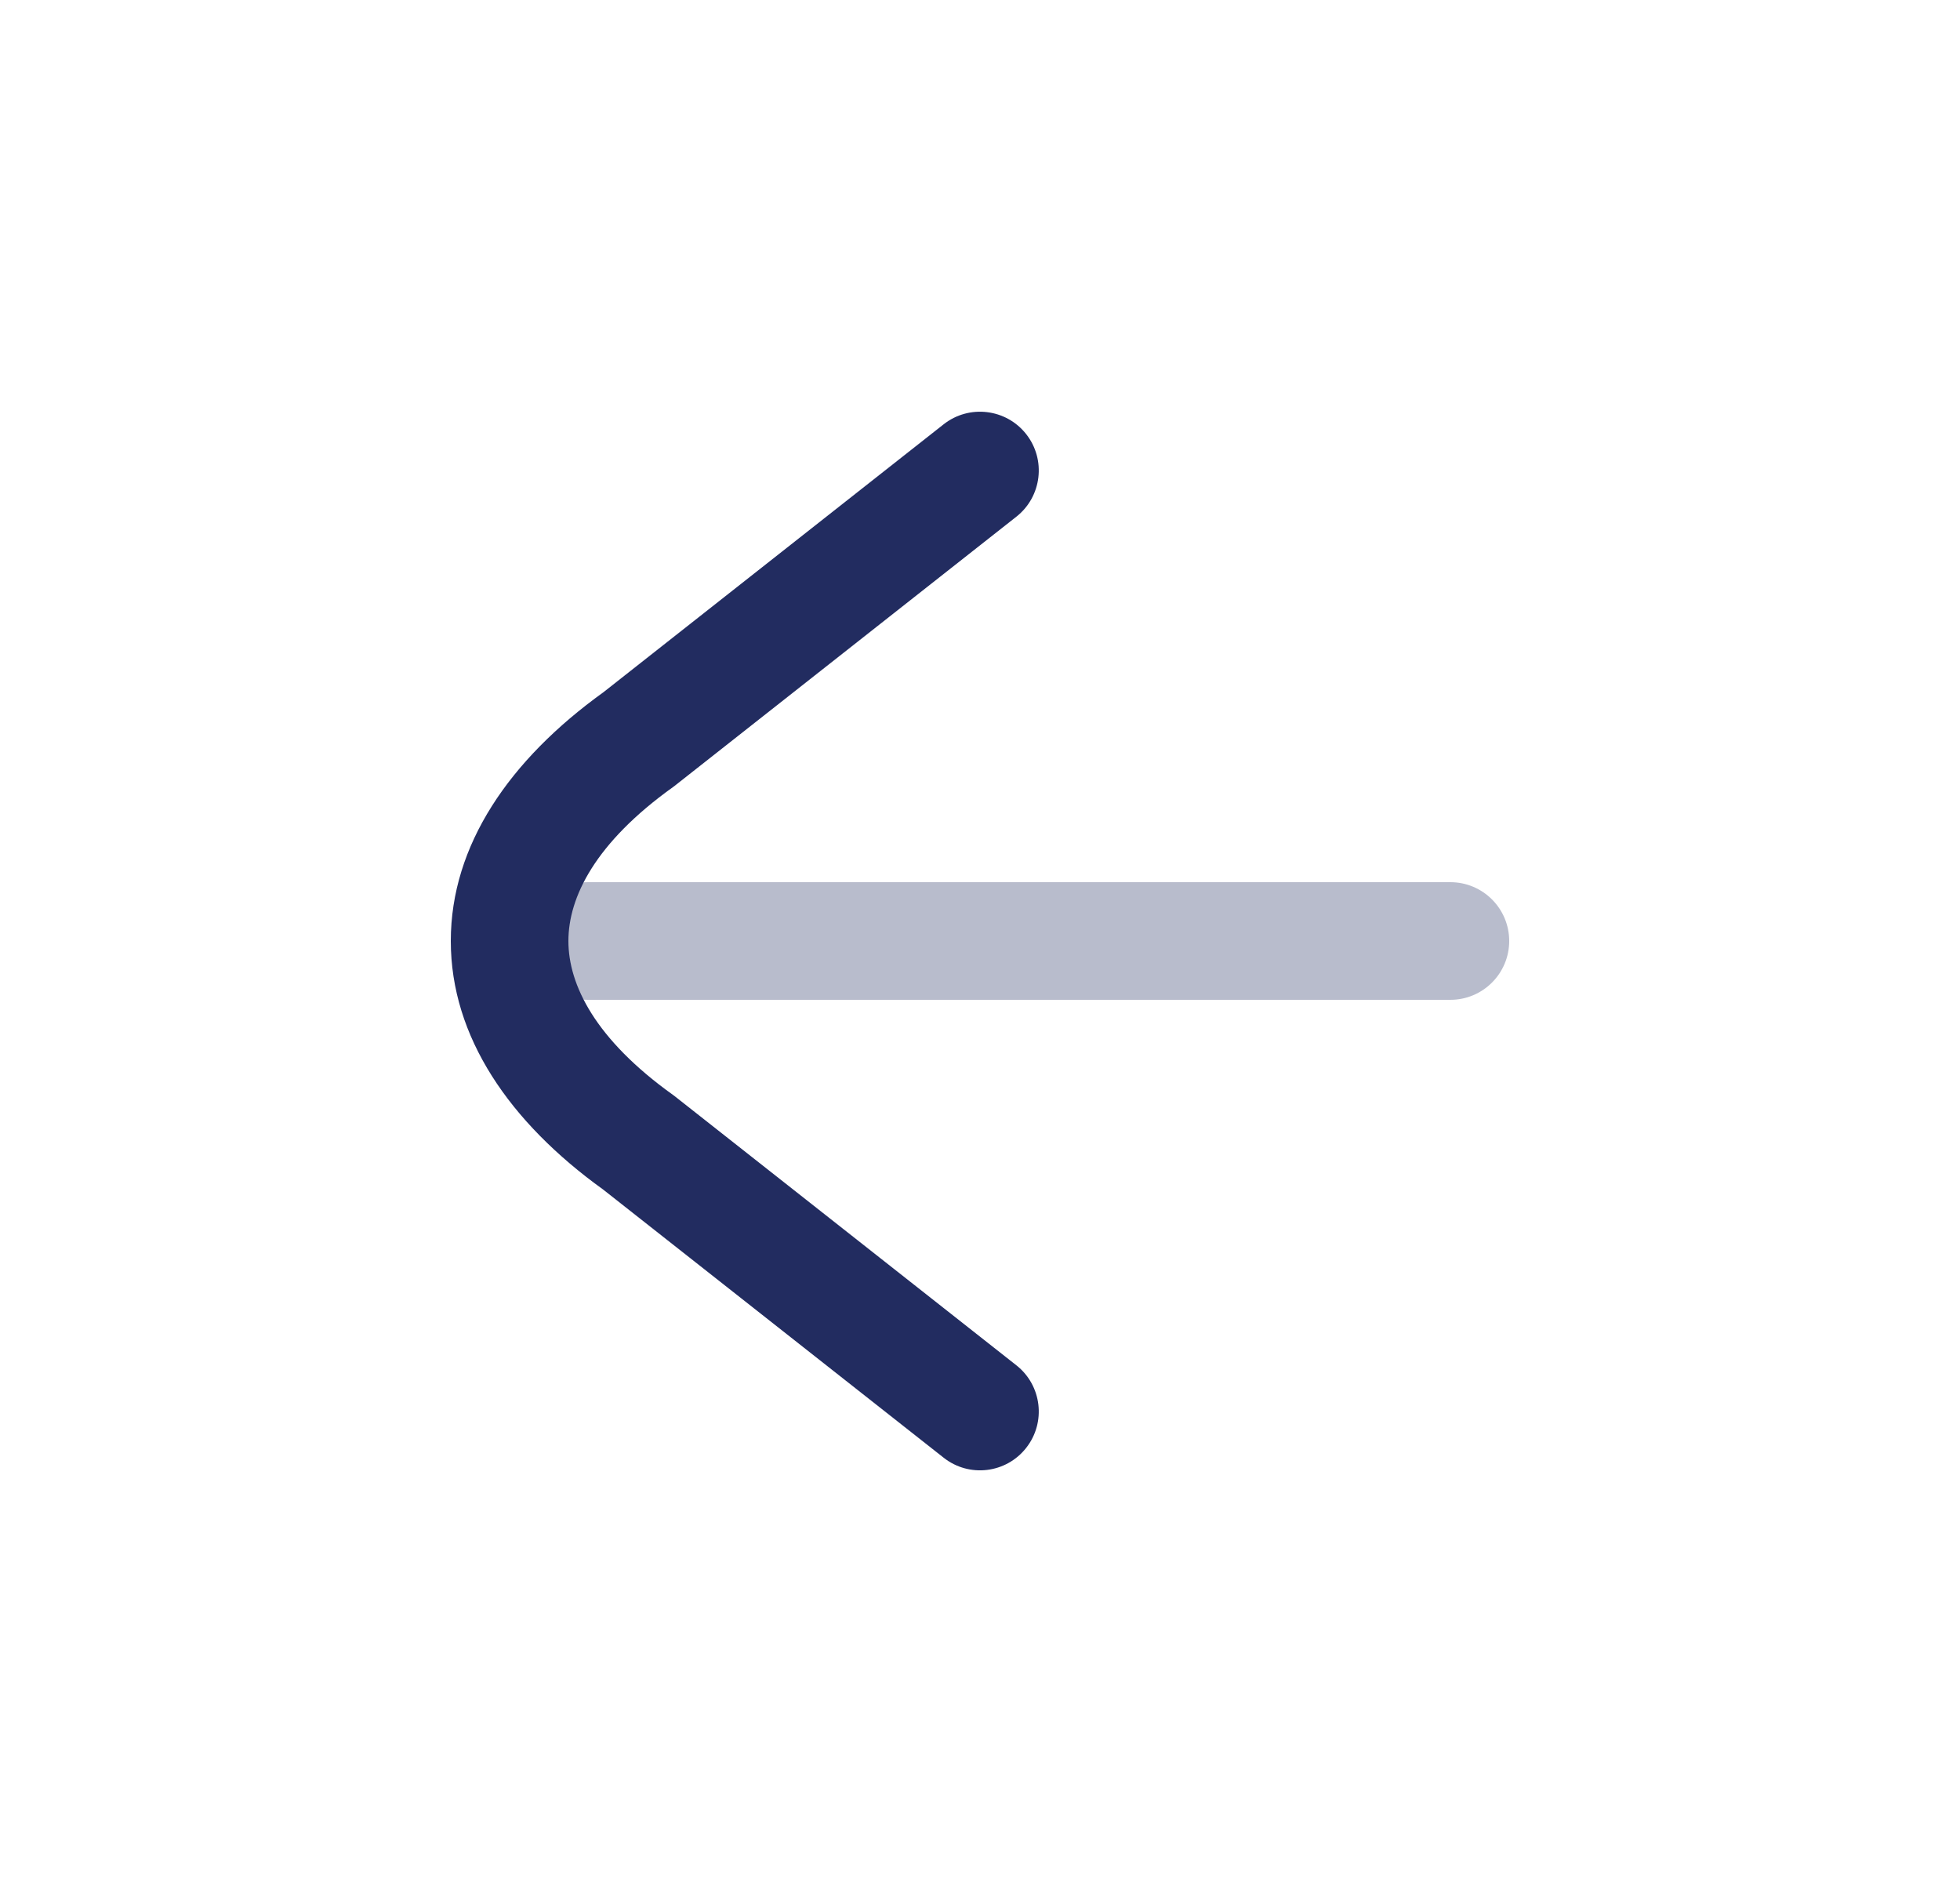 <svg width="25" height="24" viewBox="0 0 25 24" fill="none" xmlns="http://www.w3.org/2000/svg">
<path opacity="0.32" fill-rule="evenodd" clip-rule="evenodd" d="M6.75 12C6.75 11.586 7.086 11.25 7.5 11.25H18.5C18.914 11.25 19.25 11.586 19.25 12C19.25 12.414 18.914 12.75 18.5 12.75H7.5C7.086 12.75 6.75 12.414 6.75 12Z" fill="#222C60"/>
<path fill-rule="evenodd" clip-rule="evenodd" d="M13.089 5.536C13.345 5.861 13.289 6.333 12.964 6.589L8.597 10.028L8.583 10.038C7.593 10.747 7.25 11.441 7.25 12C7.25 12.559 7.593 13.253 8.583 13.962L8.597 13.972L12.964 17.411C13.289 17.667 13.345 18.139 13.089 18.464C12.833 18.79 12.361 18.846 12.036 18.589L7.695 15.171C6.499 14.31 5.75 13.222 5.75 12C5.75 10.778 6.499 9.69 7.695 8.829L12.036 5.411C12.361 5.155 12.833 5.211 13.089 5.536Z" fill="#222C60"/>
</svg>

